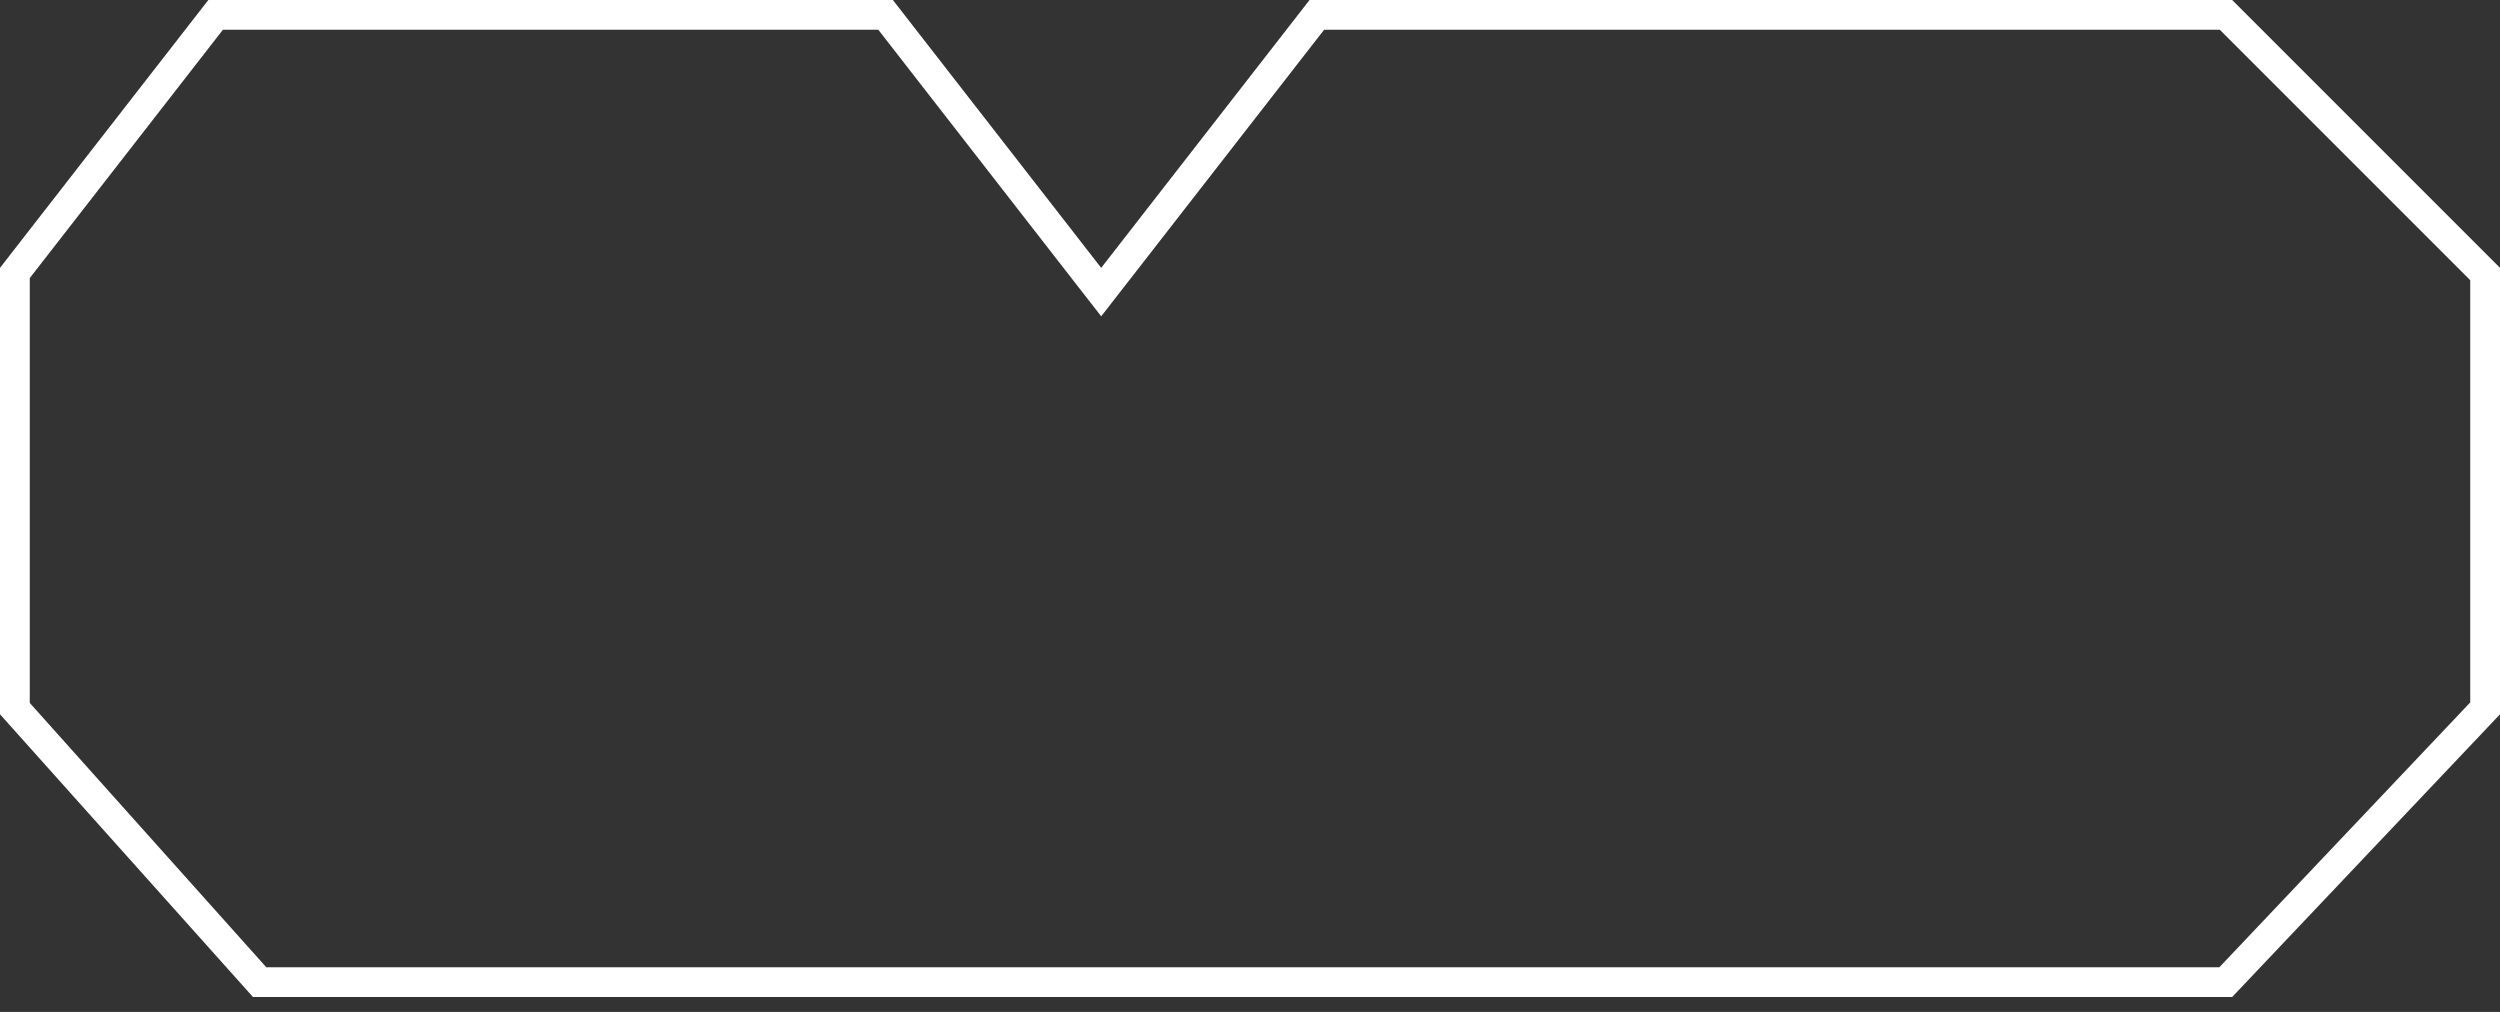 <svg width="84" height="34" viewBox="0 0 84 34" fill="none" xmlns="http://www.w3.org/2000/svg">
<rect x="0" y="0" width="84" height="34" fill="#333333" stroke="none"/>
<path d="M36.605 9.307L29.756 0.5H7.245L0.5 9.172V23.809L8.724 33H74.785L83.5 23.801V9.207L74.793 0.5H44.245L37.395 9.307L37 9.814L36.605 9.307Z" stroke="white"/>
</svg>
